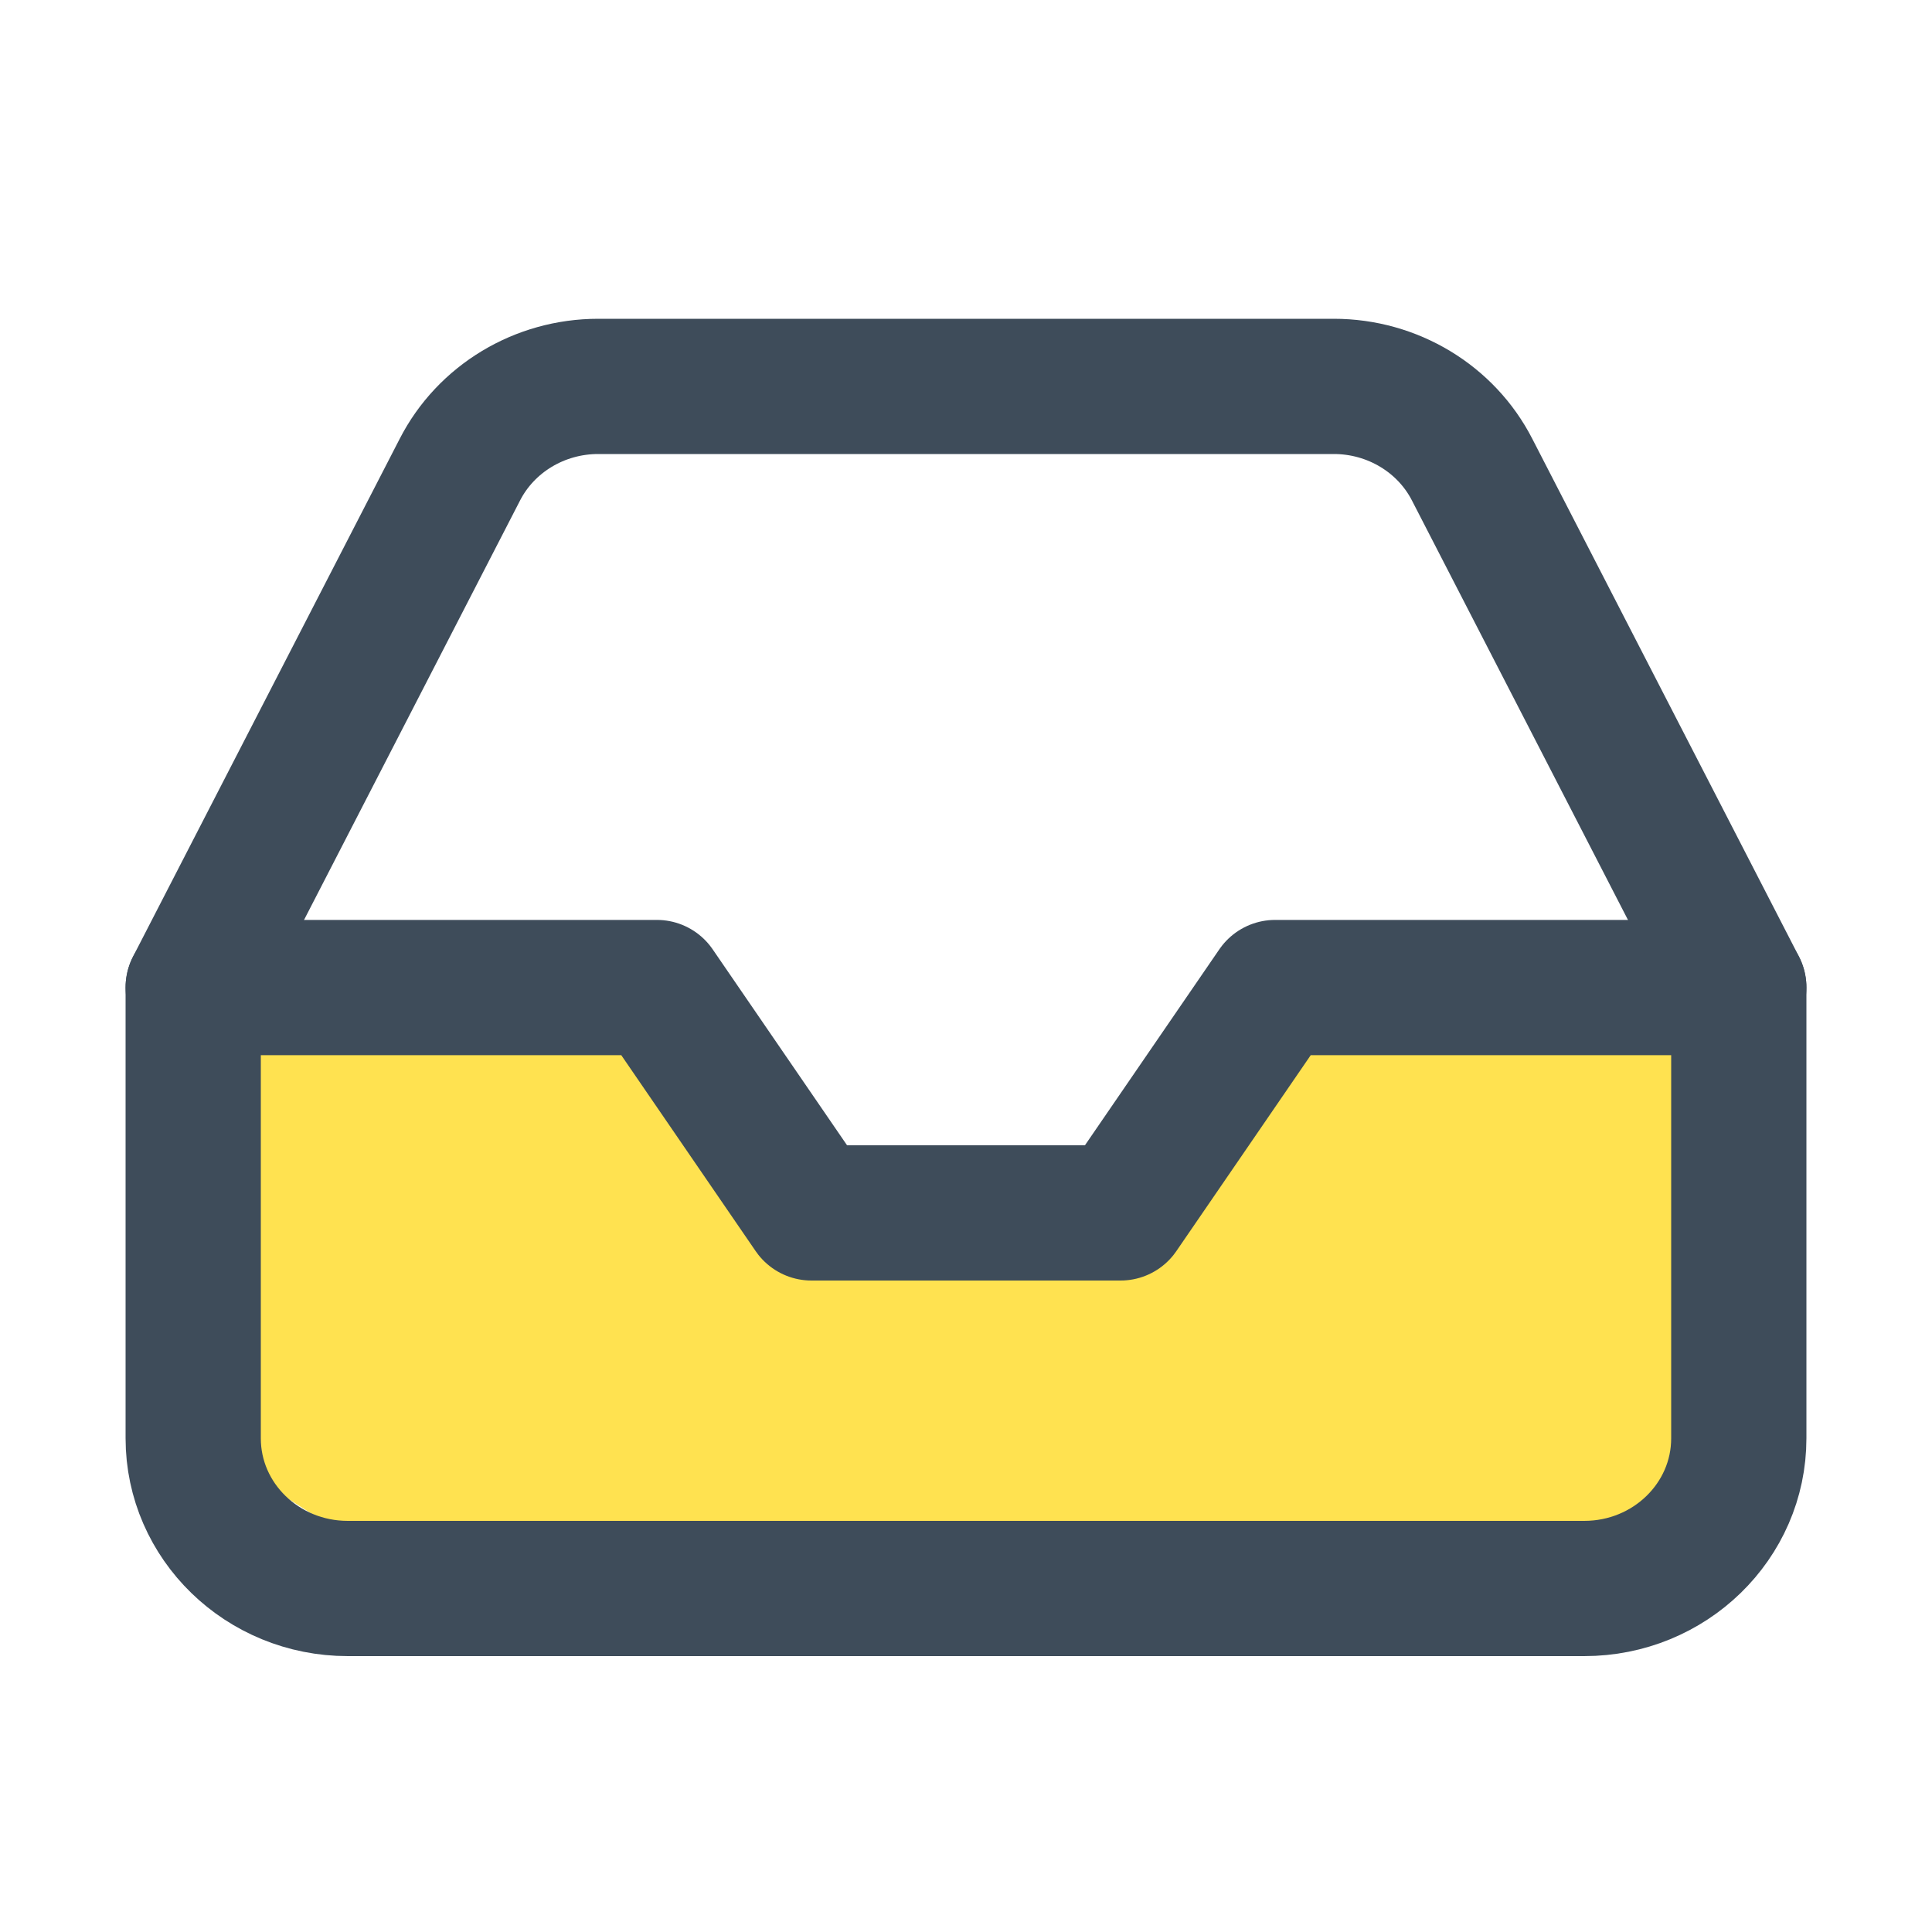 <svg width="20" height="20" viewBox="0 0 20 20" fill="none" xmlns="http://www.w3.org/2000/svg">
<path fill-rule="evenodd" clip-rule="evenodd" d="M2 10.223V14.889L4.443 16.445H15.948L18 14.889V10.223H13.88L11.6 12.556H8.4L6.8 10.223H2Z" fill="#FFE250"/>
<path d="M18 10.223H13.2L11.6 12.556H8.4L6.8 10.223H2" stroke="#3E4C5A" stroke-width="1.4" stroke-linecap="round" stroke-linejoin="round"/>
<path fill-rule="evenodd" clip-rule="evenodd" d="M4.76 4.863L2 10.222V14.889C2 15.748 2.716 16.444 3.6 16.444H16.4C17.284 16.444 18 15.748 18 14.889V10.222L15.24 4.863C14.97 4.335 14.415 4 13.808 4H6.192C5.585 4 5.03 4.335 4.76 4.863Z" stroke="#3E4C5A" stroke-width="1.4" stroke-linecap="round" stroke-linejoin="round"/>
</svg>
